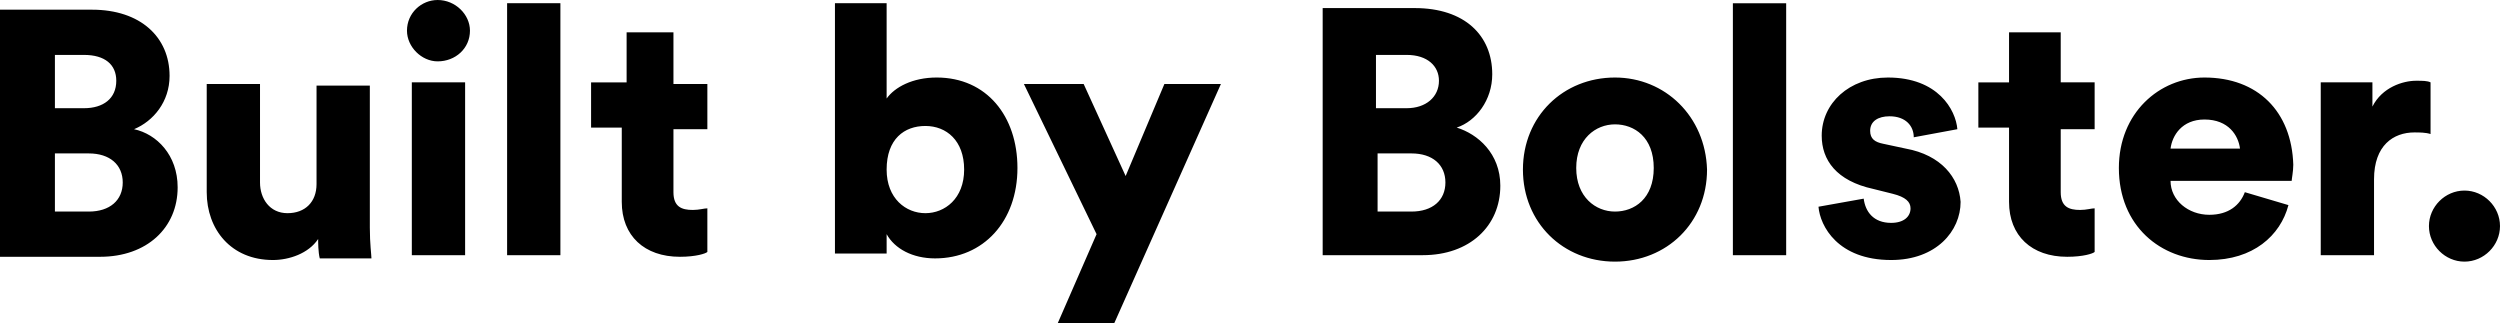 <svg xmlns="http://www.w3.org/2000/svg" viewBox="0 0 154.8 20"><title id="bolster-title">Built by Bolster.</title><path d="M5.7.6c3 0 4.8 1.7 4.8 4.1 0 1.6-1 2.8-2.2 3.3 1.4.3 2.7 1.6 2.7 3.6 0 2.5-1.9 4.3-4.8 4.3H0V.6h5.7zm-.5 6.1c1.2 0 2-.6 2-1.7 0-1-.7-1.6-2-1.6H3.4v3.3h1.8zm.3 6.4c1.3 0 2.1-.7 2.1-1.8s-.8-1.8-2.1-1.8H3.4v3.6h2.1zm14.2 1.7c-.6.9-1.8 1.3-2.8 1.3-2.6 0-4.1-1.9-4.1-4.2V5.2h3.3v6.1c0 1 .6 1.9 1.7 1.9s1.8-.7 1.8-1.8V5.3h3.3v8.8c0 1 .1 1.7.1 1.9h-3.2c-.1-.4-.1-1-.1-1.2zM27.1 0c1.1 0 2 .9 2 1.9 0 1.1-.9 1.9-2 1.9-1 0-1.9-.9-1.9-1.9 0-1.1.9-1.9 1.9-1.9zm-1.6 15.8V5.1h3.3v10.7h-3.3zm5.9 0V.2h3.3v15.6h-3.3zm20.3 0V.2h3.2v5.9c.5-.7 1.6-1.3 3.1-1.3 3.1 0 5 2.4 5 5.6 0 3.3-2.1 5.6-5.1 5.6-1.4 0-2.5-.6-3-1.5v1.2h-3.2v.1zm5.6-8c-1.3 0-2.4.8-2.4 2.7 0 1.8 1.2 2.7 2.4 2.7s2.4-.9 2.4-2.7-1.1-2.7-2.4-2.7zM65.5 20l2.4-5.5-4.5-9.3h3.7l2.6 5.7 2.4-5.7h3.5L69 20h-3.5zm21.9-6.9h-2.1V9.5h2.1c1.3 0 2.1.7 2.1 1.8s-.8 1.8-2.1 1.8m-2.1-9.7h1.8c1.3 0 2 .7 2 1.6 0 1-.8 1.7-2 1.7h-1.9V3.4h.1zm4.9 4.5c1.2-.4 2.2-1.7 2.2-3.3 0-2.4-1.7-4.1-4.8-4.1h-5.7v15.3h6.2c2.9 0 4.8-1.8 4.8-4.3 0-2-1.4-3.2-2.7-3.6m9.8 5.2c-1.2 0-2.4-.9-2.4-2.7 0-1.8 1.2-2.7 2.4-2.7s2.4.8 2.4 2.7-1.2 2.7-2.4 2.7m0-8.3c-3.2 0-5.7 2.4-5.7 5.7 0 3.3 2.5 5.7 5.7 5.7s5.7-2.4 5.7-5.7c-.1-3.3-2.6-5.7-5.7-5.7m7.3-4.6h3.3v15.6h-3.3zm10.7 9l-1.4-.3c-.5-.1-.8-.3-.8-.8 0-.6.5-.9 1.2-.9 1 0 1.5.6 1.5 1.3l2.7-.5c-.1-1.2-1.2-3.2-4.3-3.2-2.4 0-4.1 1.6-4.1 3.6 0 1.5.9 2.8 3.2 3.3l1.2.3c.8.2 1.1.5 1.1.9 0 .5-.4.9-1.2.9-1.1 0-1.6-.7-1.7-1.5l-2.8.5c.1 1.2 1.2 3.3 4.5 3.3 2.8 0 4.3-1.8 4.3-3.6-.1-1.5-1.2-2.9-3.4-3.3m16.4 0c.1-.8.7-1.8 2.1-1.8 1.5 0 2.1 1 2.2 1.8h-4.3zm2.1-4.4c-2.8 0-5.3 2.2-5.3 5.6 0 3.6 2.6 5.7 5.6 5.7 2.7 0 4.4-1.5 4.9-3.4l-2.7-.8c-.3.8-1 1.4-2.2 1.4-1.3 0-2.4-.9-2.4-2.1h7.5c0-.1.1-.6.1-1-.1-3.3-2.2-5.4-5.5-5.4m10.4 1.8V5.1h-3.2v10.7h3.3v-4.7c0-2.1 1.2-2.9 2.5-2.9.3 0 .7 0 1 .1V5.1c-.2-.1-.5-.1-.9-.1-.8 0-2.1.4-2.7 1.6m-17.2-1.5h-2.1V2h-3.2v3.1h-1.9v2.8h1.9v4.6c0 2.1 1.4 3.4 3.6 3.4 1 0 1.6-.2 1.7-.3v-2.7c-.2 0-.5.1-.9.1-.7 0-1.2-.2-1.2-1.1V8h2.1V5.1zm22.9 6.7c-1.2 0-2.2 1-2.2 2.2s1 2.2 2.2 2.2 2.2-1 2.2-2.2-1-2.2-2.2-2.2M43.8 8V5.2h-2.1V2h-2.9v3.1h-2.2v2.8h1.9v4.6c0 2.1 1.4 3.4 3.6 3.4 1 0 1.6-.2 1.7-.3v-2.7c-.2 0-.5.1-.9.1-.7 0-1.2-.2-1.2-1.1V8h2.1z"/></svg>